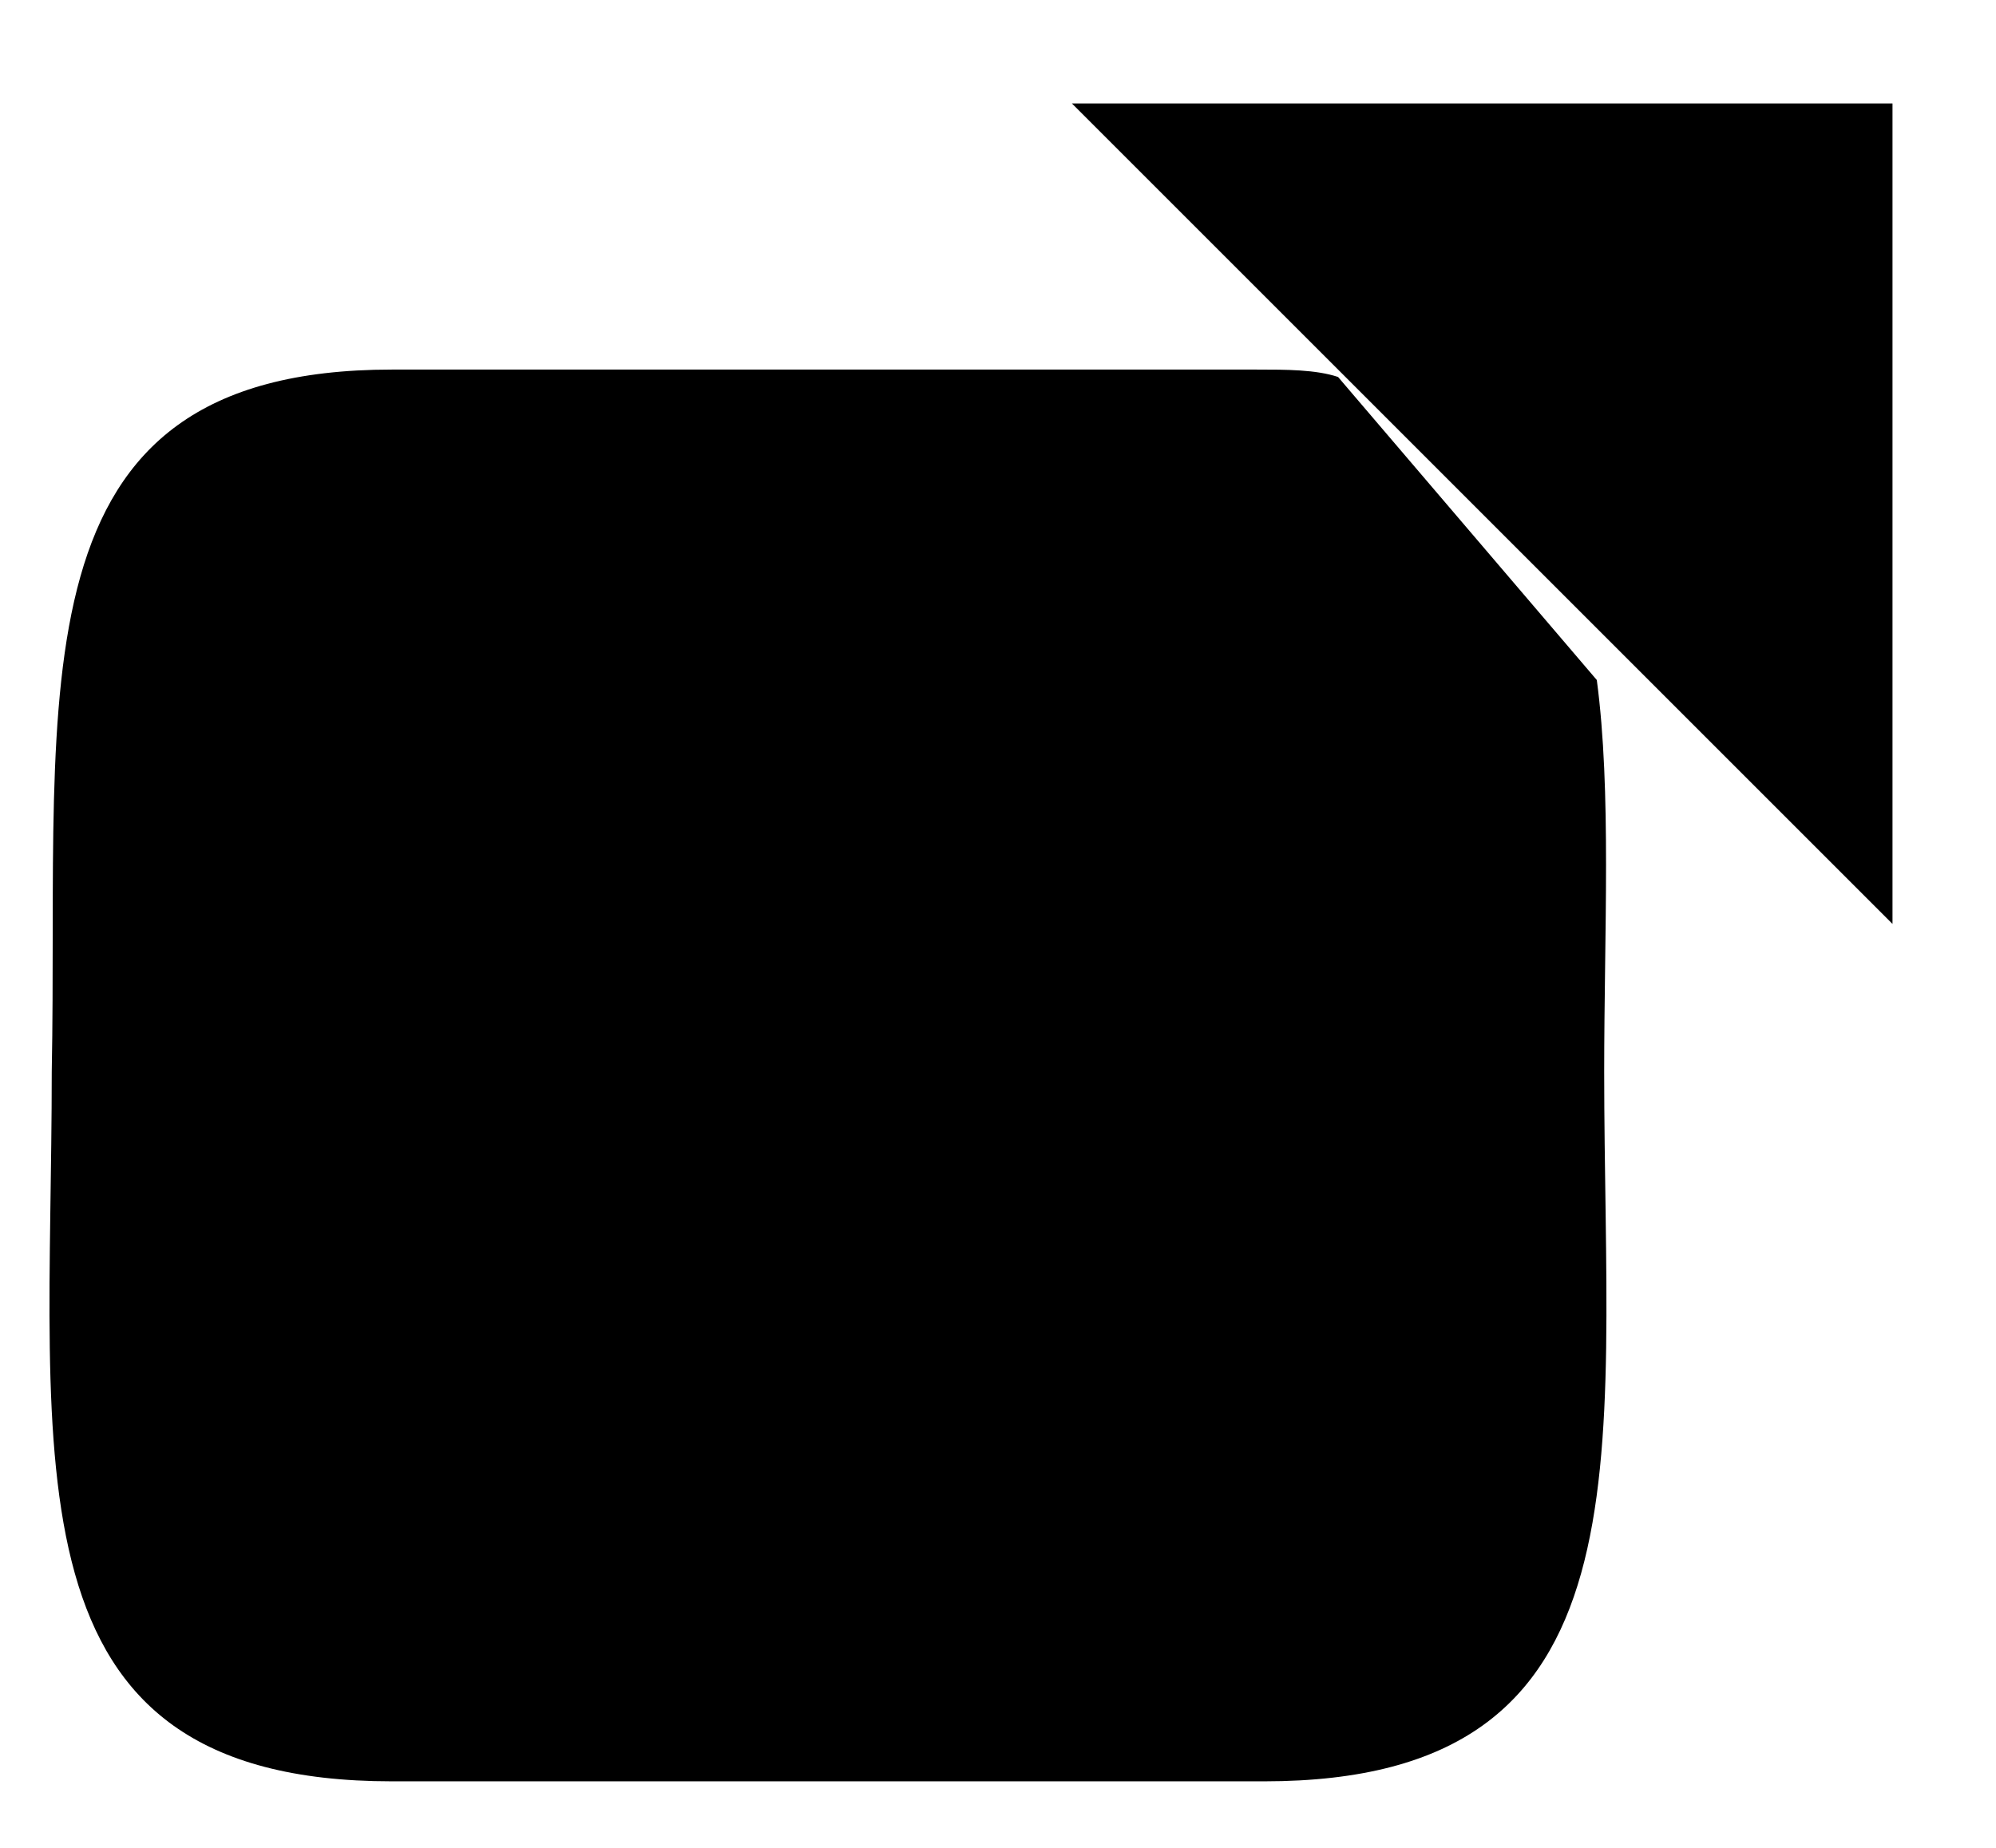 <svg x="0px" y="0px" viewBox="0 0 27 25" style="enable-background:new 0 0 27 25;" xml:space="preserve">
	<path class="st0" d="M14.5,1.4l11.1,0l0,11.1"/>
	<line class="st1" x1="24.5" y1="2.6" x2="13.2" y2="13.9"/>
	<path class="st1" d="M21.6,9.2c0.2,1.5,0.1,3.4,0.1,5.3v0c0,5.3,0.7,9.6-4.6,9.6H5.3c-5.3,0-4.6-4.3-4.6-9.6v0C0.8,9.3,0.1,5,5.3,5 h11.7c0.4,0,0.8,0,1.1,0.1"/>
</svg>
